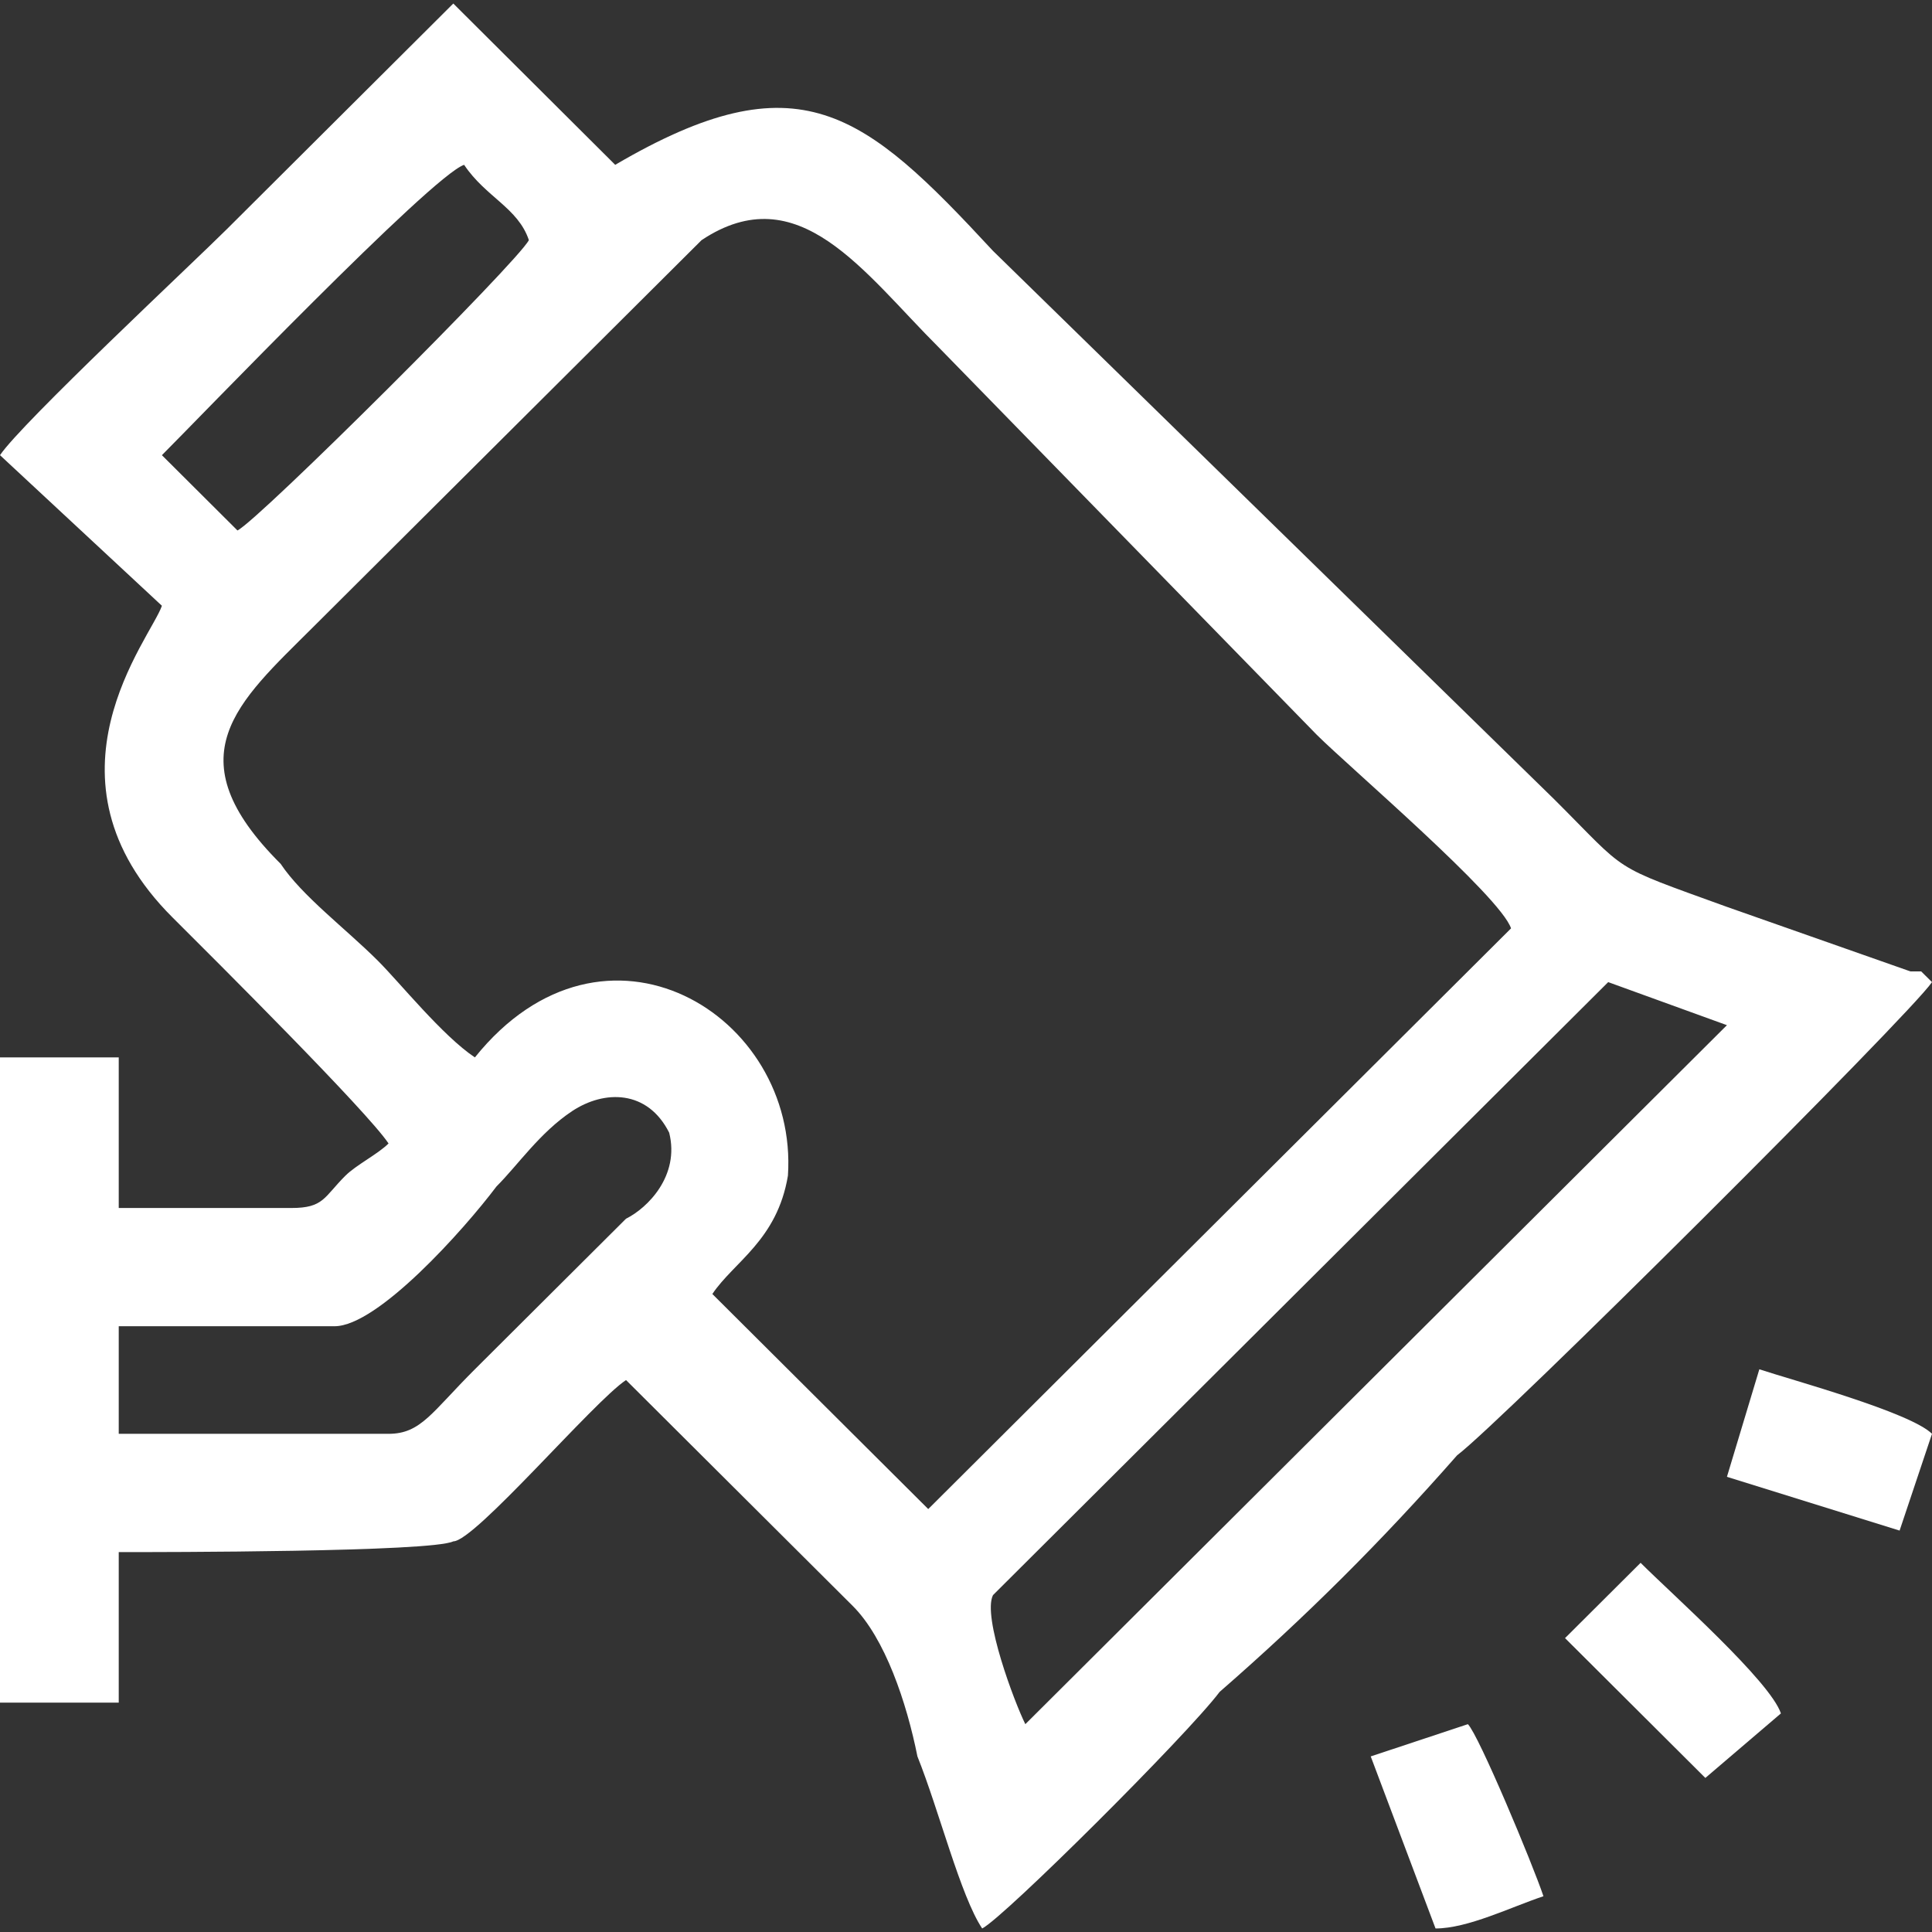 <svg width="35" height="35" viewBox="0 0 35 35" fill="none" xmlns="http://www.w3.org/2000/svg">
<rect x="0" y="0" width="35" height="35" fill="#333333" stroke="none"/>
<g clip-path="url(#clip0_140_751)">
<path fill-rule="evenodd" clip-rule="evenodd" d="M8.603 24.806L11.341 22.078C11.732 21.884 12.318 21.299 12.123 20.52C11.732 19.741 10.95 19.741 10.363 20.13C9.777 20.52 9.385 21.104 8.994 21.494C8.408 22.273 6.844 24.026 6.061 24.026H2.151V25.975H7.039C7.626 25.975 7.821 25.585 8.603 24.806ZM31.285 18.572L29.134 17.792L17.989 28.897C17.793 29.287 18.38 30.845 18.575 31.235L31.285 18.572ZM27.374 16.818C27.179 16.234 24.441 13.896 23.855 13.312L17.011 6.298C15.643 4.934 14.469 3.181 12.71 4.35L5.67 11.363C4.302 12.727 3.128 13.701 5.084 15.649C5.475 16.234 6.257 16.818 6.844 17.403C7.235 17.792 8.017 18.766 8.603 19.156C10.95 16.234 14.469 18.377 14.274 21.299C14.078 22.468 13.296 22.858 12.905 23.442L16.816 27.338L27.374 16.818ZM9.581 4.35C9.385 3.765 8.799 3.571 8.408 2.986C7.821 3.181 3.52 7.662 2.933 8.246L4.302 9.61C4.693 9.415 9.385 4.74 9.581 4.35ZM0 8.246C0.391 7.662 3.52 4.74 4.106 4.155L8.212 0.064L11.145 2.986C14.469 1.038 15.643 2.012 17.989 4.545L28.156 14.48C29.525 15.844 29.134 15.649 31.285 16.429L34.609 17.598C34.804 17.598 34.804 17.598 34.804 17.598L35 17.792C34.609 18.377 27.179 25.78 26.397 26.364C25.028 27.923 23.659 29.287 22.095 30.65C21.508 31.43 18.184 34.741 17.793 34.936C17.402 34.352 17.011 32.793 16.62 31.819C16.425 30.845 16.034 29.676 15.447 29.092L11.341 25.001C10.754 25.39 8.603 27.923 8.212 27.923C7.821 28.118 2.933 28.118 2.151 28.118V30.845H0V19.156H2.151V21.884C3.128 21.884 4.302 21.884 5.279 21.884C5.866 21.884 5.866 21.689 6.257 21.299C6.453 21.104 6.844 20.909 7.039 20.715C6.648 20.13 3.911 17.403 3.128 16.623C0.587 14.091 2.737 11.558 2.933 10.974L0 8.246H0Z" fill="white"/>
<path fill-rule="evenodd" clip-rule="evenodd" d="M28.352 29.676C28.743 29.287 29.33 28.702 29.721 28.312C30.307 28.897 32.067 30.456 32.263 31.04L30.894 32.209L28.352 29.676Z" fill="white"/>
<path fill-rule="evenodd" clip-rule="evenodd" d="M24.832 31.819L26.592 31.235C26.788 31.429 27.765 33.767 27.961 34.352C27.374 34.547 26.592 34.936 26.006 34.936L24.832 31.819Z" fill="white"/>
<path fill-rule="evenodd" clip-rule="evenodd" d="M35 25.975L34.413 27.728L31.285 26.754L31.872 24.806C32.458 25 34.609 25.585 35 25.975Z" fill="white"/>
</g>
<defs>
<clipPath id="clip0_140_751">
<rect width="35" height="35" fill="white"/>
</clipPath>
</defs>
</svg>

